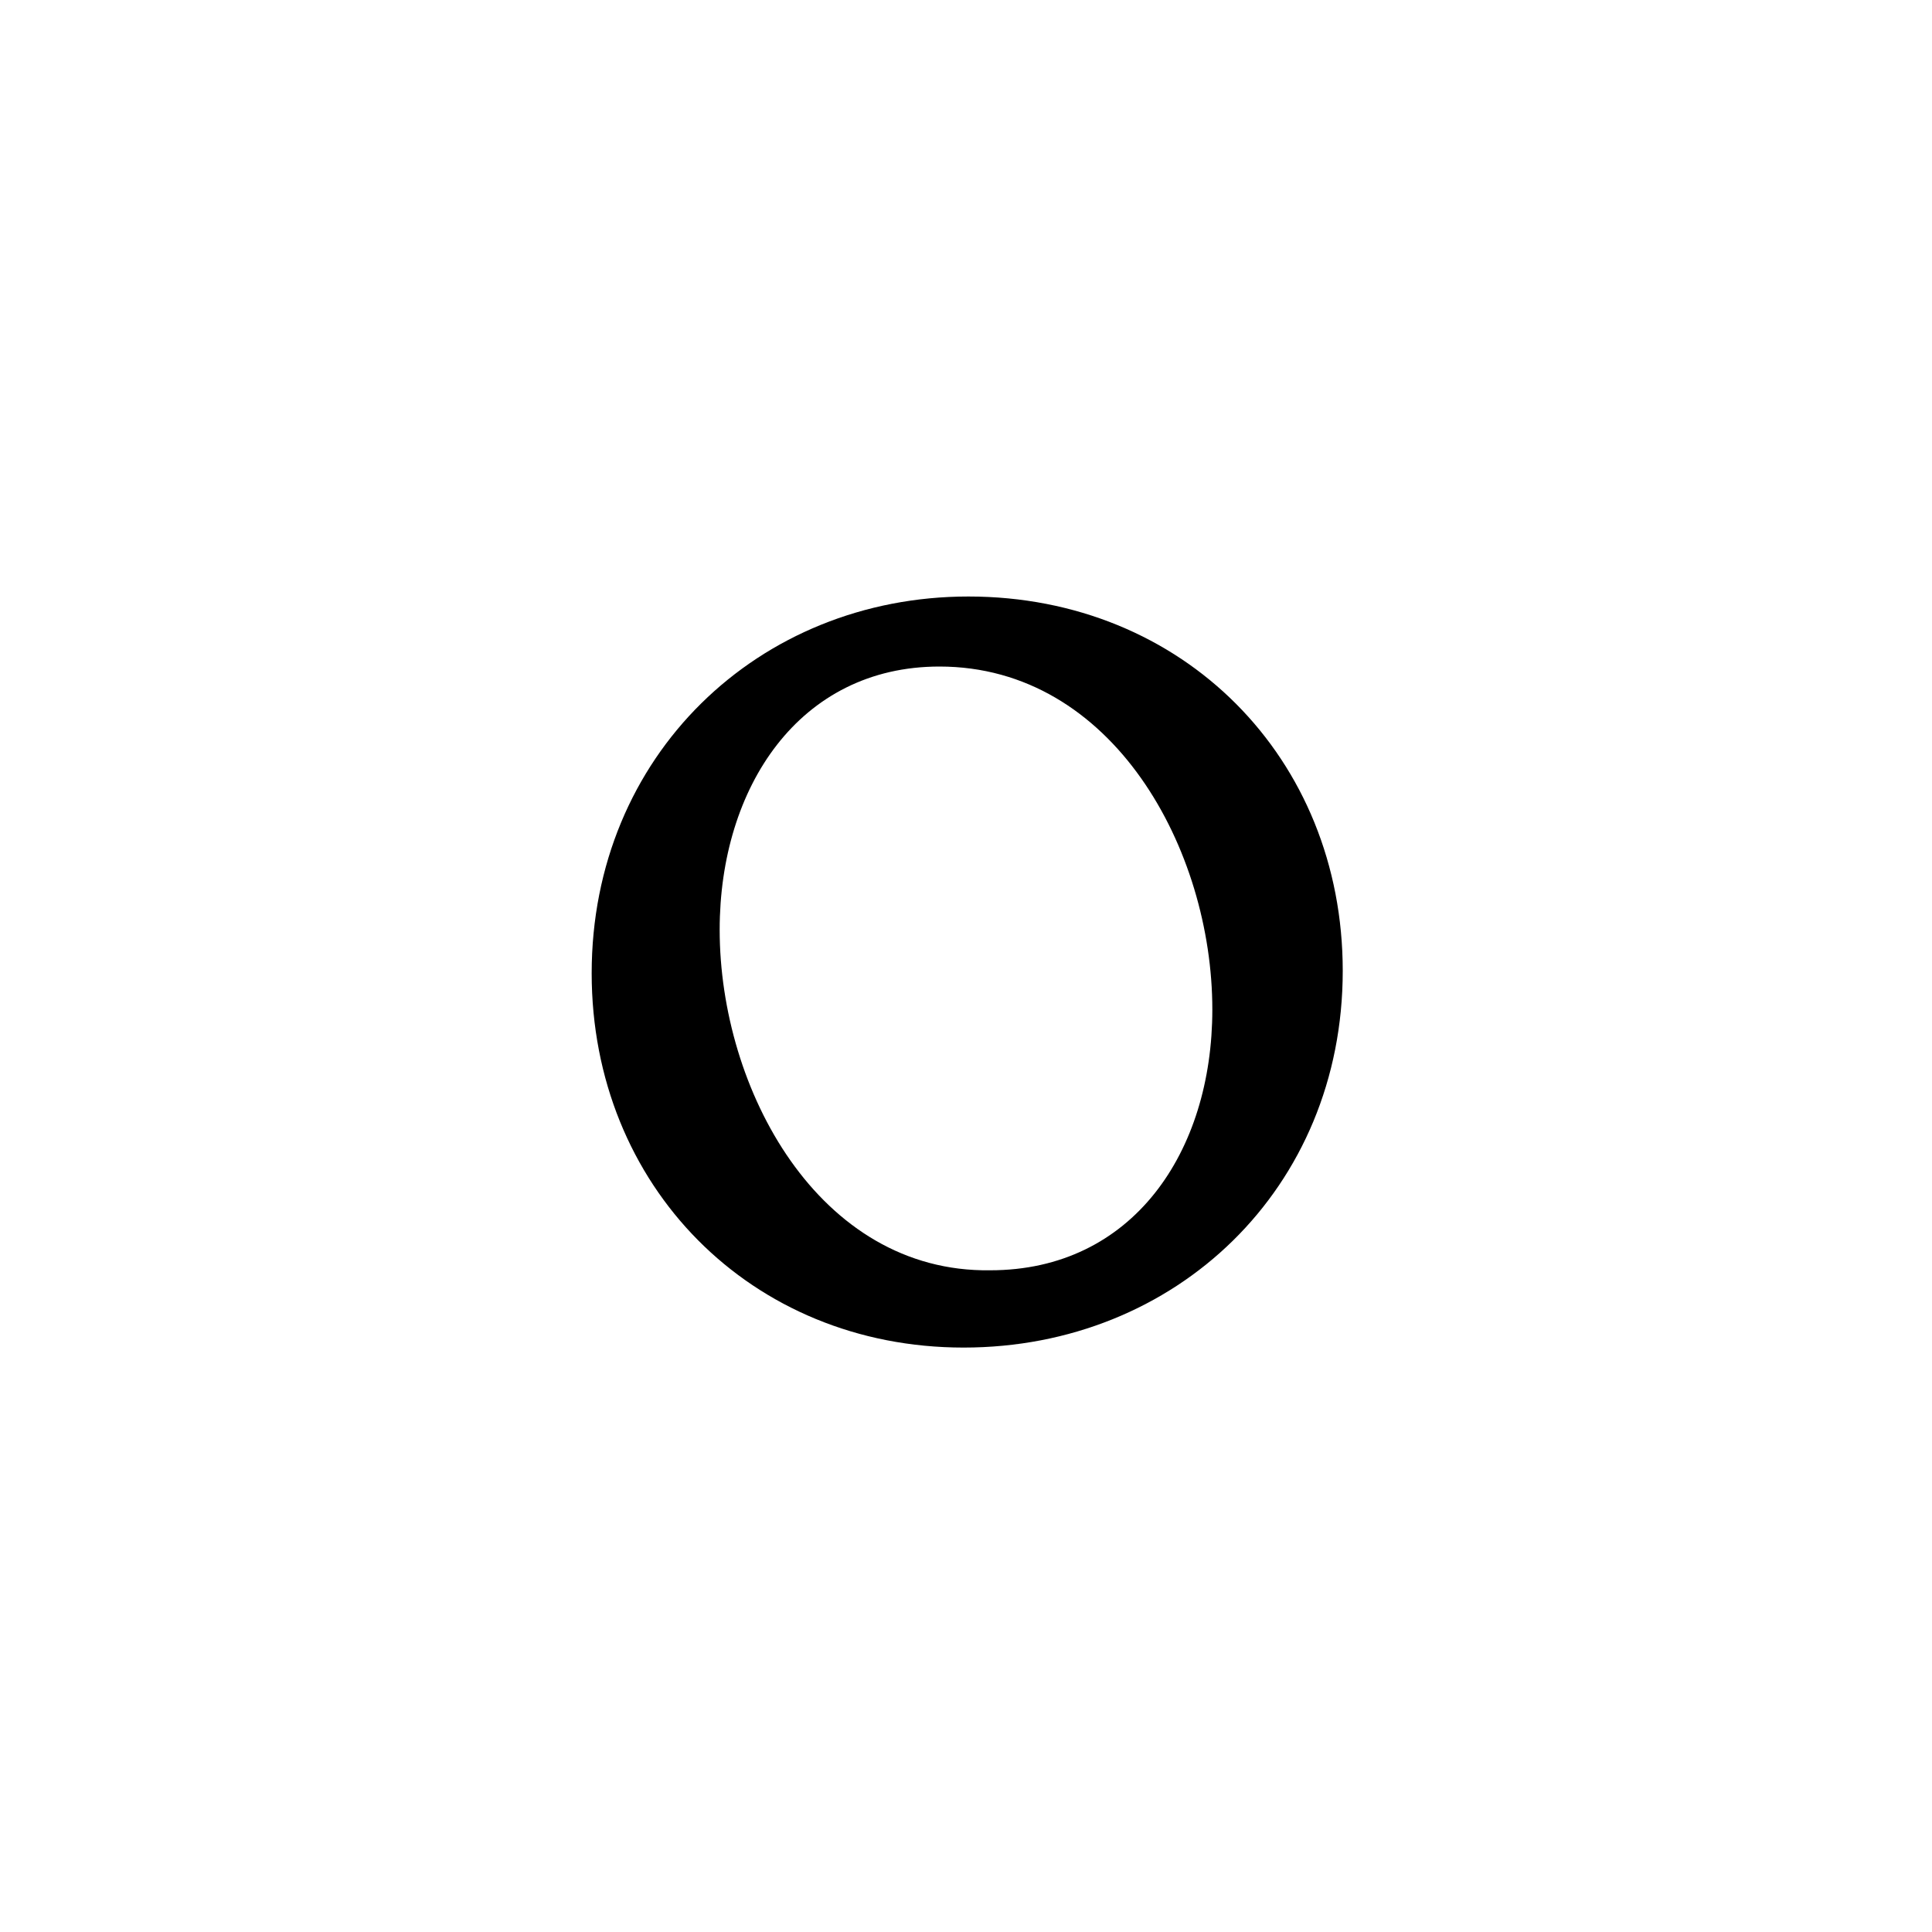 <svg xmlns="http://www.w3.org/2000/svg" xmlns:xlink="http://www.w3.org/1999/xlink" id="Layer_1" x="0" y="0" version="1.1" viewBox="0 0 80 80" style="enable-background:new 0 0 80 80" xml:space="preserve"><style type="text/css"/><g><path d="M39.9,55.8c8.8,0,15.7-6.6,15.7-15.6c0-8.8-6.6-15.5-15.5-15.5c-8.7,0-15.6,6.6-15.6,15.6 C24.5,49.1,31.1,55.8,39.9,55.8z M29.8,38.5c0-5.9,3.3-10.9,9.1-10.9c7.2,0,11.3,7.6,11.3,14.2c0,5.9-3.3,10.8-9.2,10.8 C33.9,52.7,29.8,45.1,29.8,38.5z"/></g></svg>